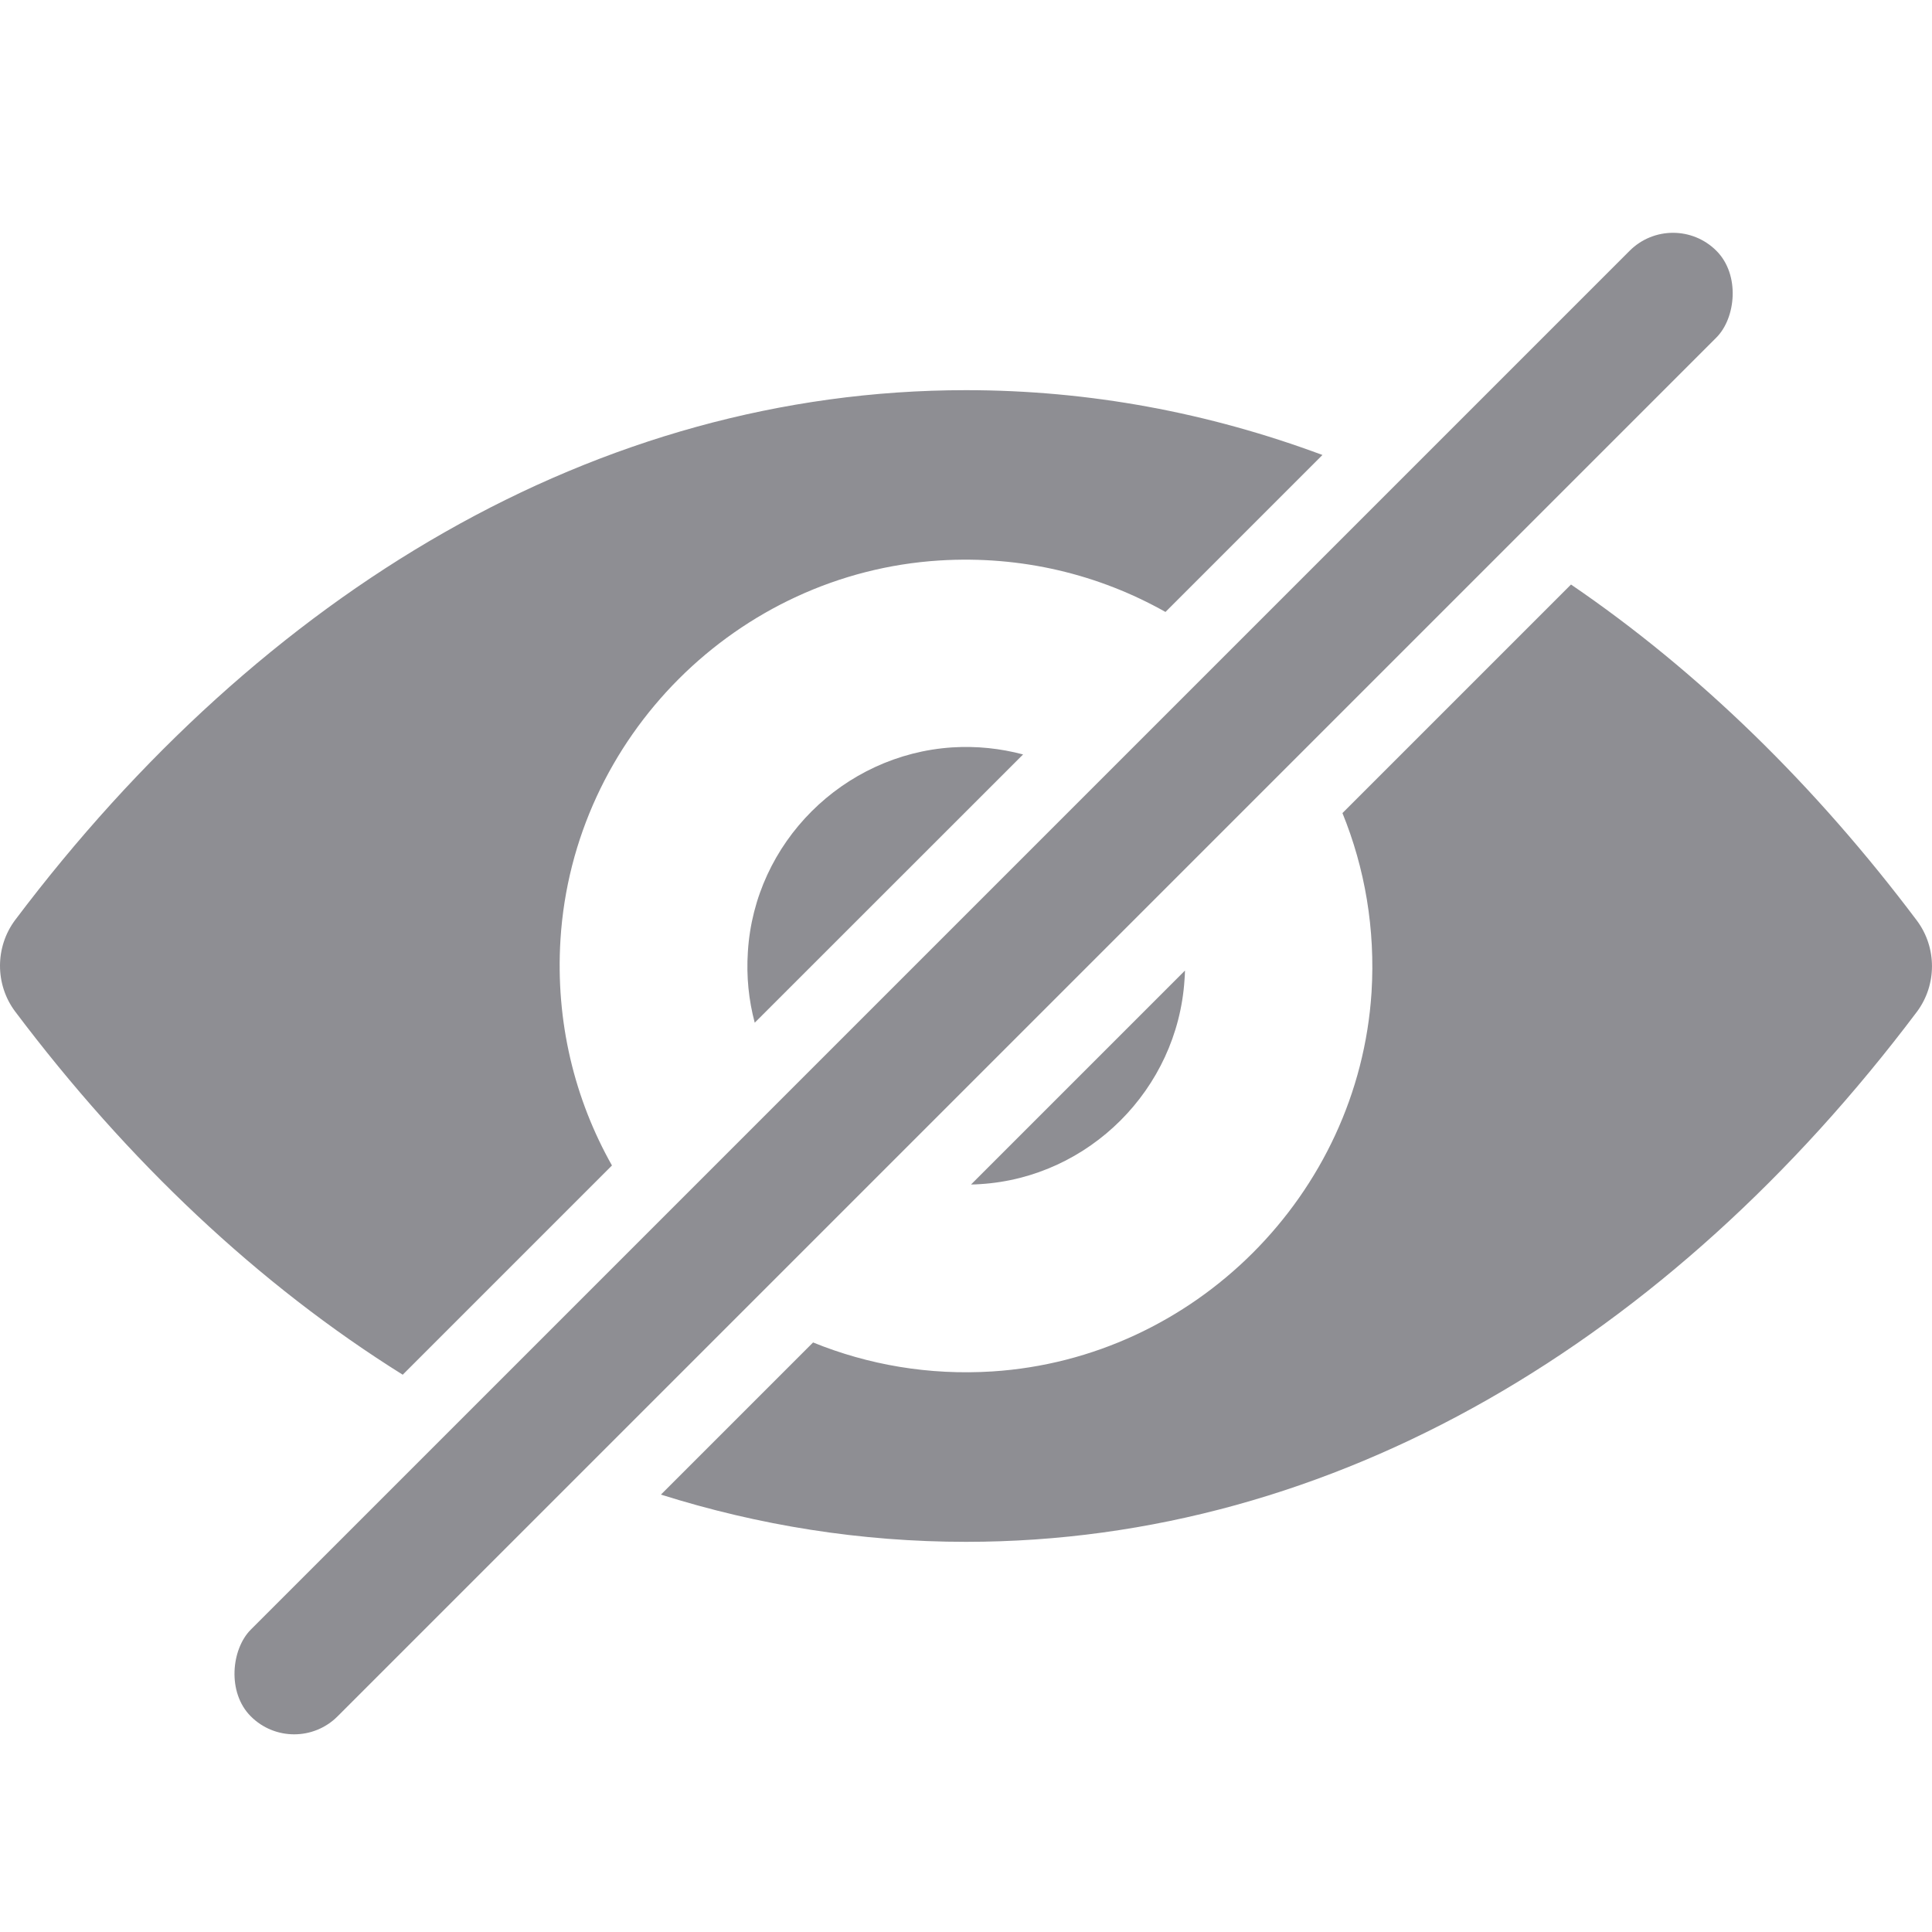 <svg width="20" height="20" viewBox="0 0 20 20" fill="none" xmlns="http://www.w3.org/2000/svg">
<g clip-path="url(#clip0)">
<path fill-rule="evenodd" clip-rule="evenodd" d="M13.69 4.71C12.514 4.272 11.277 4.039 10 4.039C6.179 4.039 2.714 6.13 0.156 9.525C-0.052 9.804 -0.052 10.192 0.156 10.47C1.323 12.021 2.678 13.299 4.169 14.231L6.335 12.065C5.949 11.381 5.749 10.579 5.802 9.726C5.933 7.631 7.631 5.933 9.726 5.802C10.578 5.749 11.381 5.949 12.065 6.335L13.69 4.71ZM10.591 7.81C10.358 7.748 10.112 7.721 9.857 7.737C8.728 7.811 7.811 8.723 7.742 9.853C7.725 10.108 7.751 10.355 7.813 10.587L10.591 7.81ZM10.052 12.262L12.267 10.047C12.266 10.079 12.265 10.111 12.262 10.143C12.189 11.276 11.272 12.189 10.147 12.258C10.115 12.26 10.083 12.262 10.052 12.262ZM8.417 13.897C8.985 14.128 9.615 14.239 10.274 14.197C12.365 14.062 14.063 12.365 14.198 10.274C14.239 9.614 14.128 8.984 13.897 8.417L16.263 6.051C17.585 6.952 18.791 8.13 19.843 9.529C20.052 9.808 20.052 10.196 19.843 10.475C17.287 13.87 13.821 15.961 10 15.961C8.914 15.961 7.857 15.792 6.842 15.472L8.417 13.897Z" fill="#8E8E93"/>
<rect x="17.319" y="2.147" width="1.27" height="21.456" rx="0.635" transform="rotate(45 17.319 2.147)" fill="#8E8E93"/>
</g>
<defs>
<clipPath id="clip0">
<rect width="20" height="20" fill="white"/>
</clipPath>
</defs>
</svg>
